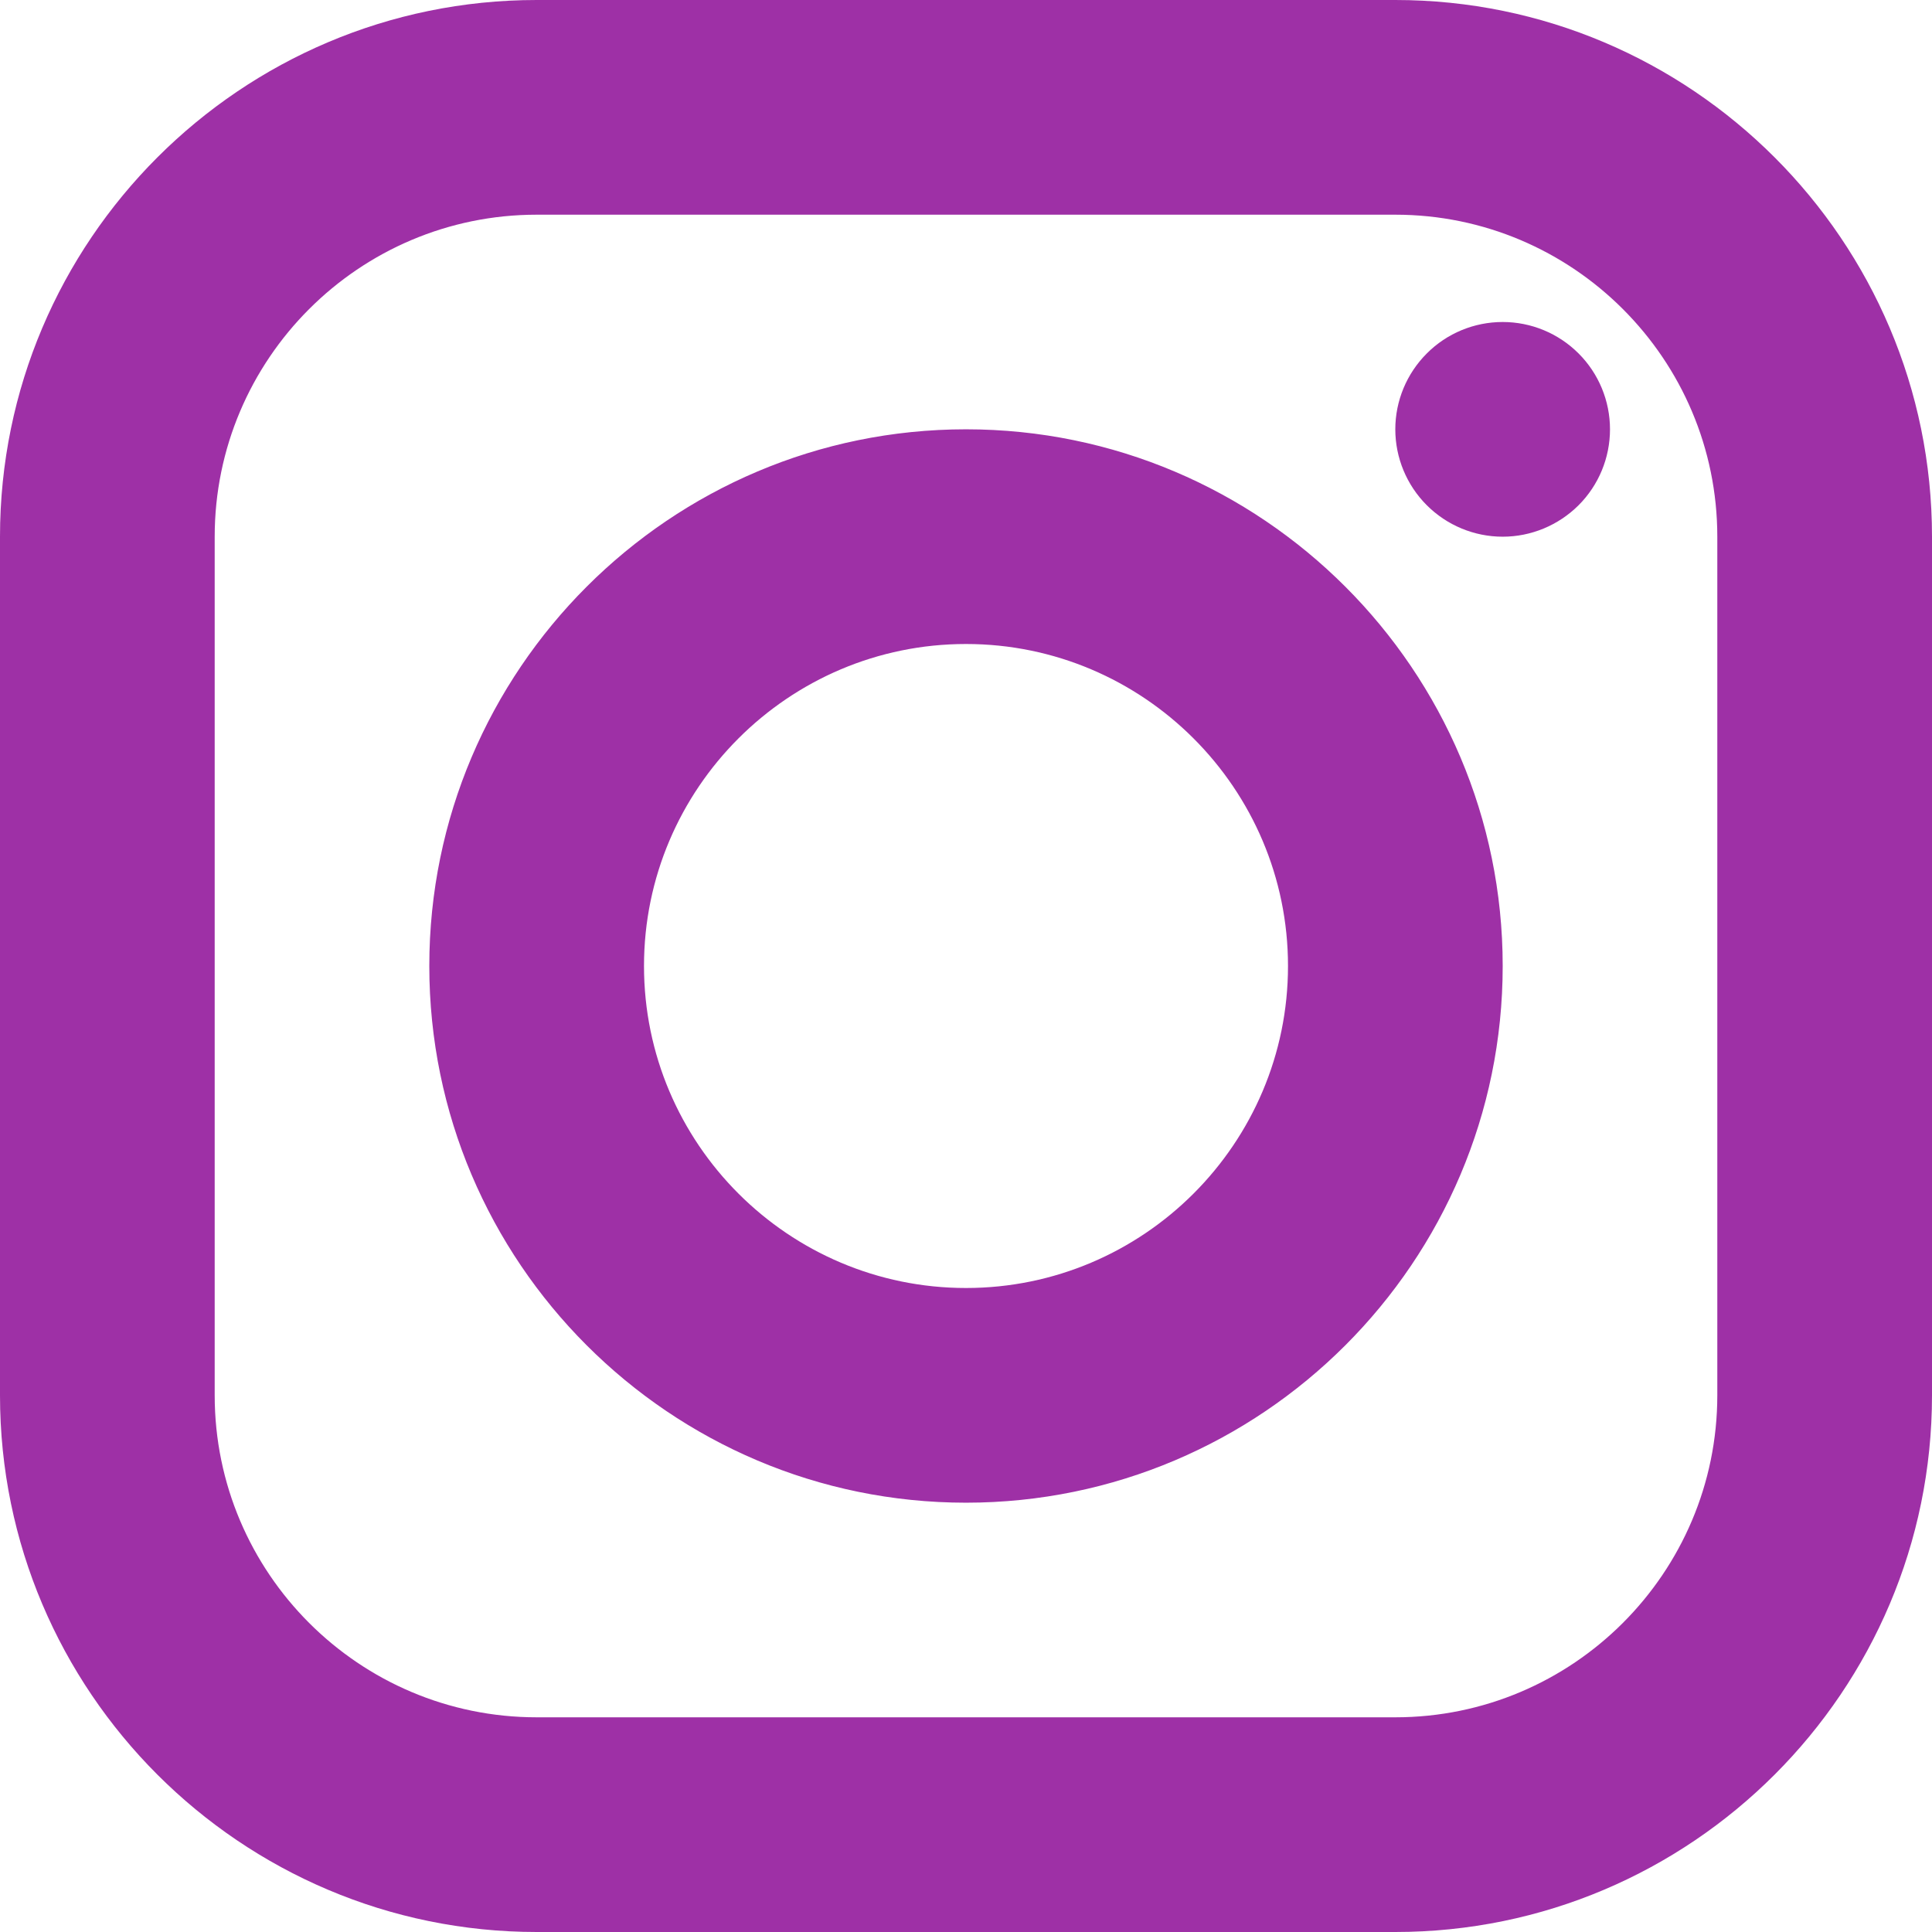 <svg width="24" height="24" viewBox="0 0 24 24" fill="none" xmlns="http://www.w3.org/2000/svg">
<path d="M6.667 0C2.991 0 0 2.991 0 6.667V17.333C0 21.009 2.991 24 6.667 24H17.333C21.009 24 24 21.009 24 17.333V6.667C24 2.991 21.009 0 17.333 0H6.667ZM6.667 2.667H17.333C19.539 2.667 21.333 4.461 21.333 6.667V17.333C21.333 19.539 19.539 21.333 17.333 21.333H6.667C4.461 21.333 2.667 19.539 2.667 17.333V6.667C2.667 4.461 4.461 2.667 6.667 2.667ZM18.667 4C18.313 4 17.974 4.14 17.724 4.391C17.474 4.641 17.333 4.98 17.333 5.333C17.333 5.687 17.474 6.026 17.724 6.276C17.974 6.526 18.313 6.667 18.667 6.667C19.02 6.667 19.359 6.526 19.61 6.276C19.86 6.026 20 5.687 20 5.333C20 4.98 19.86 4.641 19.61 4.391C19.359 4.14 19.02 4 18.667 4ZM12 5.333C8.324 5.333 5.333 8.324 5.333 12C5.333 15.676 8.324 18.667 12 18.667C15.676 18.667 18.667 15.676 18.667 12C18.667 8.324 15.676 5.333 12 5.333ZM12 8C14.205 8 16 9.795 16 12C16 14.205 14.205 16 12 16C9.795 16 8 14.205 8 12C8 9.795 9.795 8 12 8Z" fill="#9E30A6"/>
</svg>
